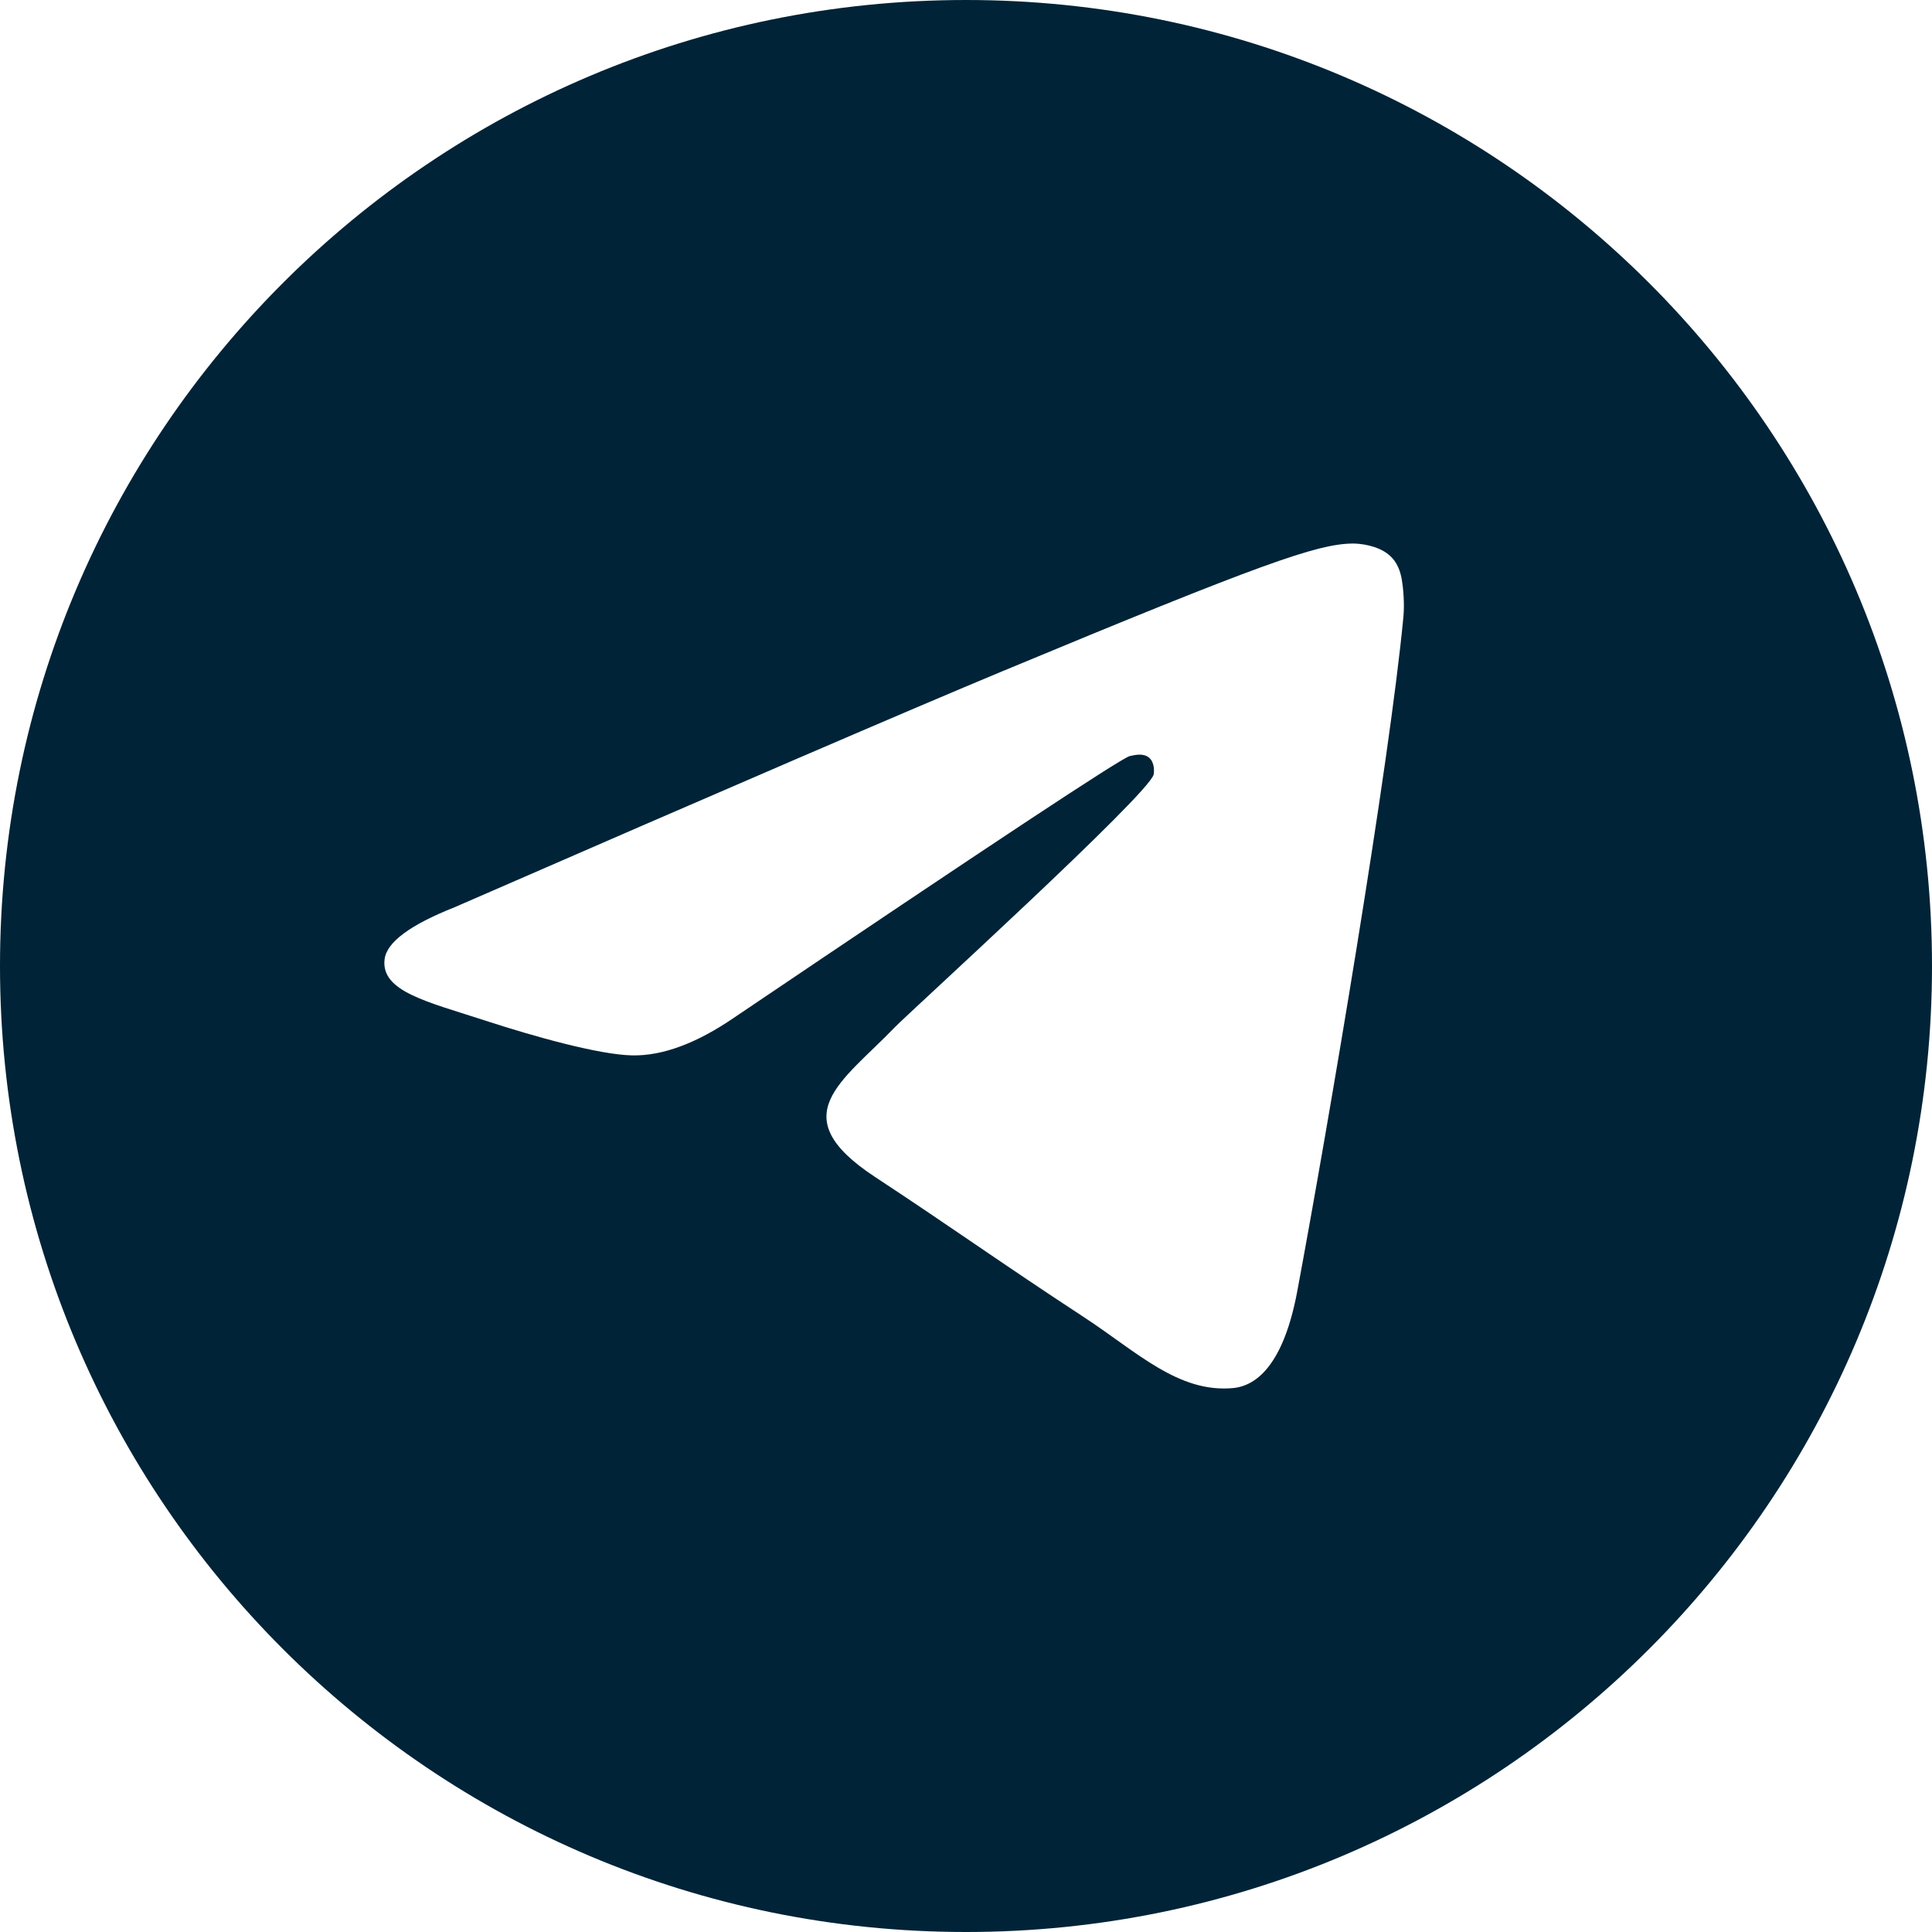 <svg width="15" height="15" viewBox="0 0 15 15" fill="none" xmlns="http://www.w3.org/2000/svg">
<path fill-rule="evenodd" clip-rule="evenodd" d="M7.5 0C11.642 0 15 3.358 15 7.5C15 11.642 11.642 15 7.5 15C3.358 15 0 11.642 0 7.5C0 3.358 3.358 0 7.5 0ZM3.529 7.044C5.654 6.118 7.07 5.508 7.779 5.213C9.803 4.371 10.224 4.225 10.498 4.22C10.558 4.219 10.693 4.234 10.78 4.305C10.854 4.365 10.874 4.446 10.884 4.502C10.894 4.559 10.906 4.688 10.896 4.789C10.787 5.942 10.312 8.739 10.071 10.03C9.968 10.576 9.767 10.759 9.573 10.777C9.149 10.816 8.828 10.497 8.418 10.228C7.776 9.808 7.414 9.546 6.791 9.136C6.072 8.662 6.538 8.401 6.948 7.975C7.056 7.863 8.921 6.167 8.957 6.013C8.961 5.994 8.966 5.922 8.923 5.884C8.88 5.846 8.817 5.86 8.772 5.87C8.708 5.884 7.683 6.562 5.698 7.902C5.407 8.101 5.143 8.199 4.907 8.194C4.647 8.188 4.146 8.047 3.774 7.926C3.318 7.777 2.955 7.699 2.986 7.447C3.003 7.315 3.184 7.181 3.529 7.044V7.044Z" fill="#002337"/>
</svg>
